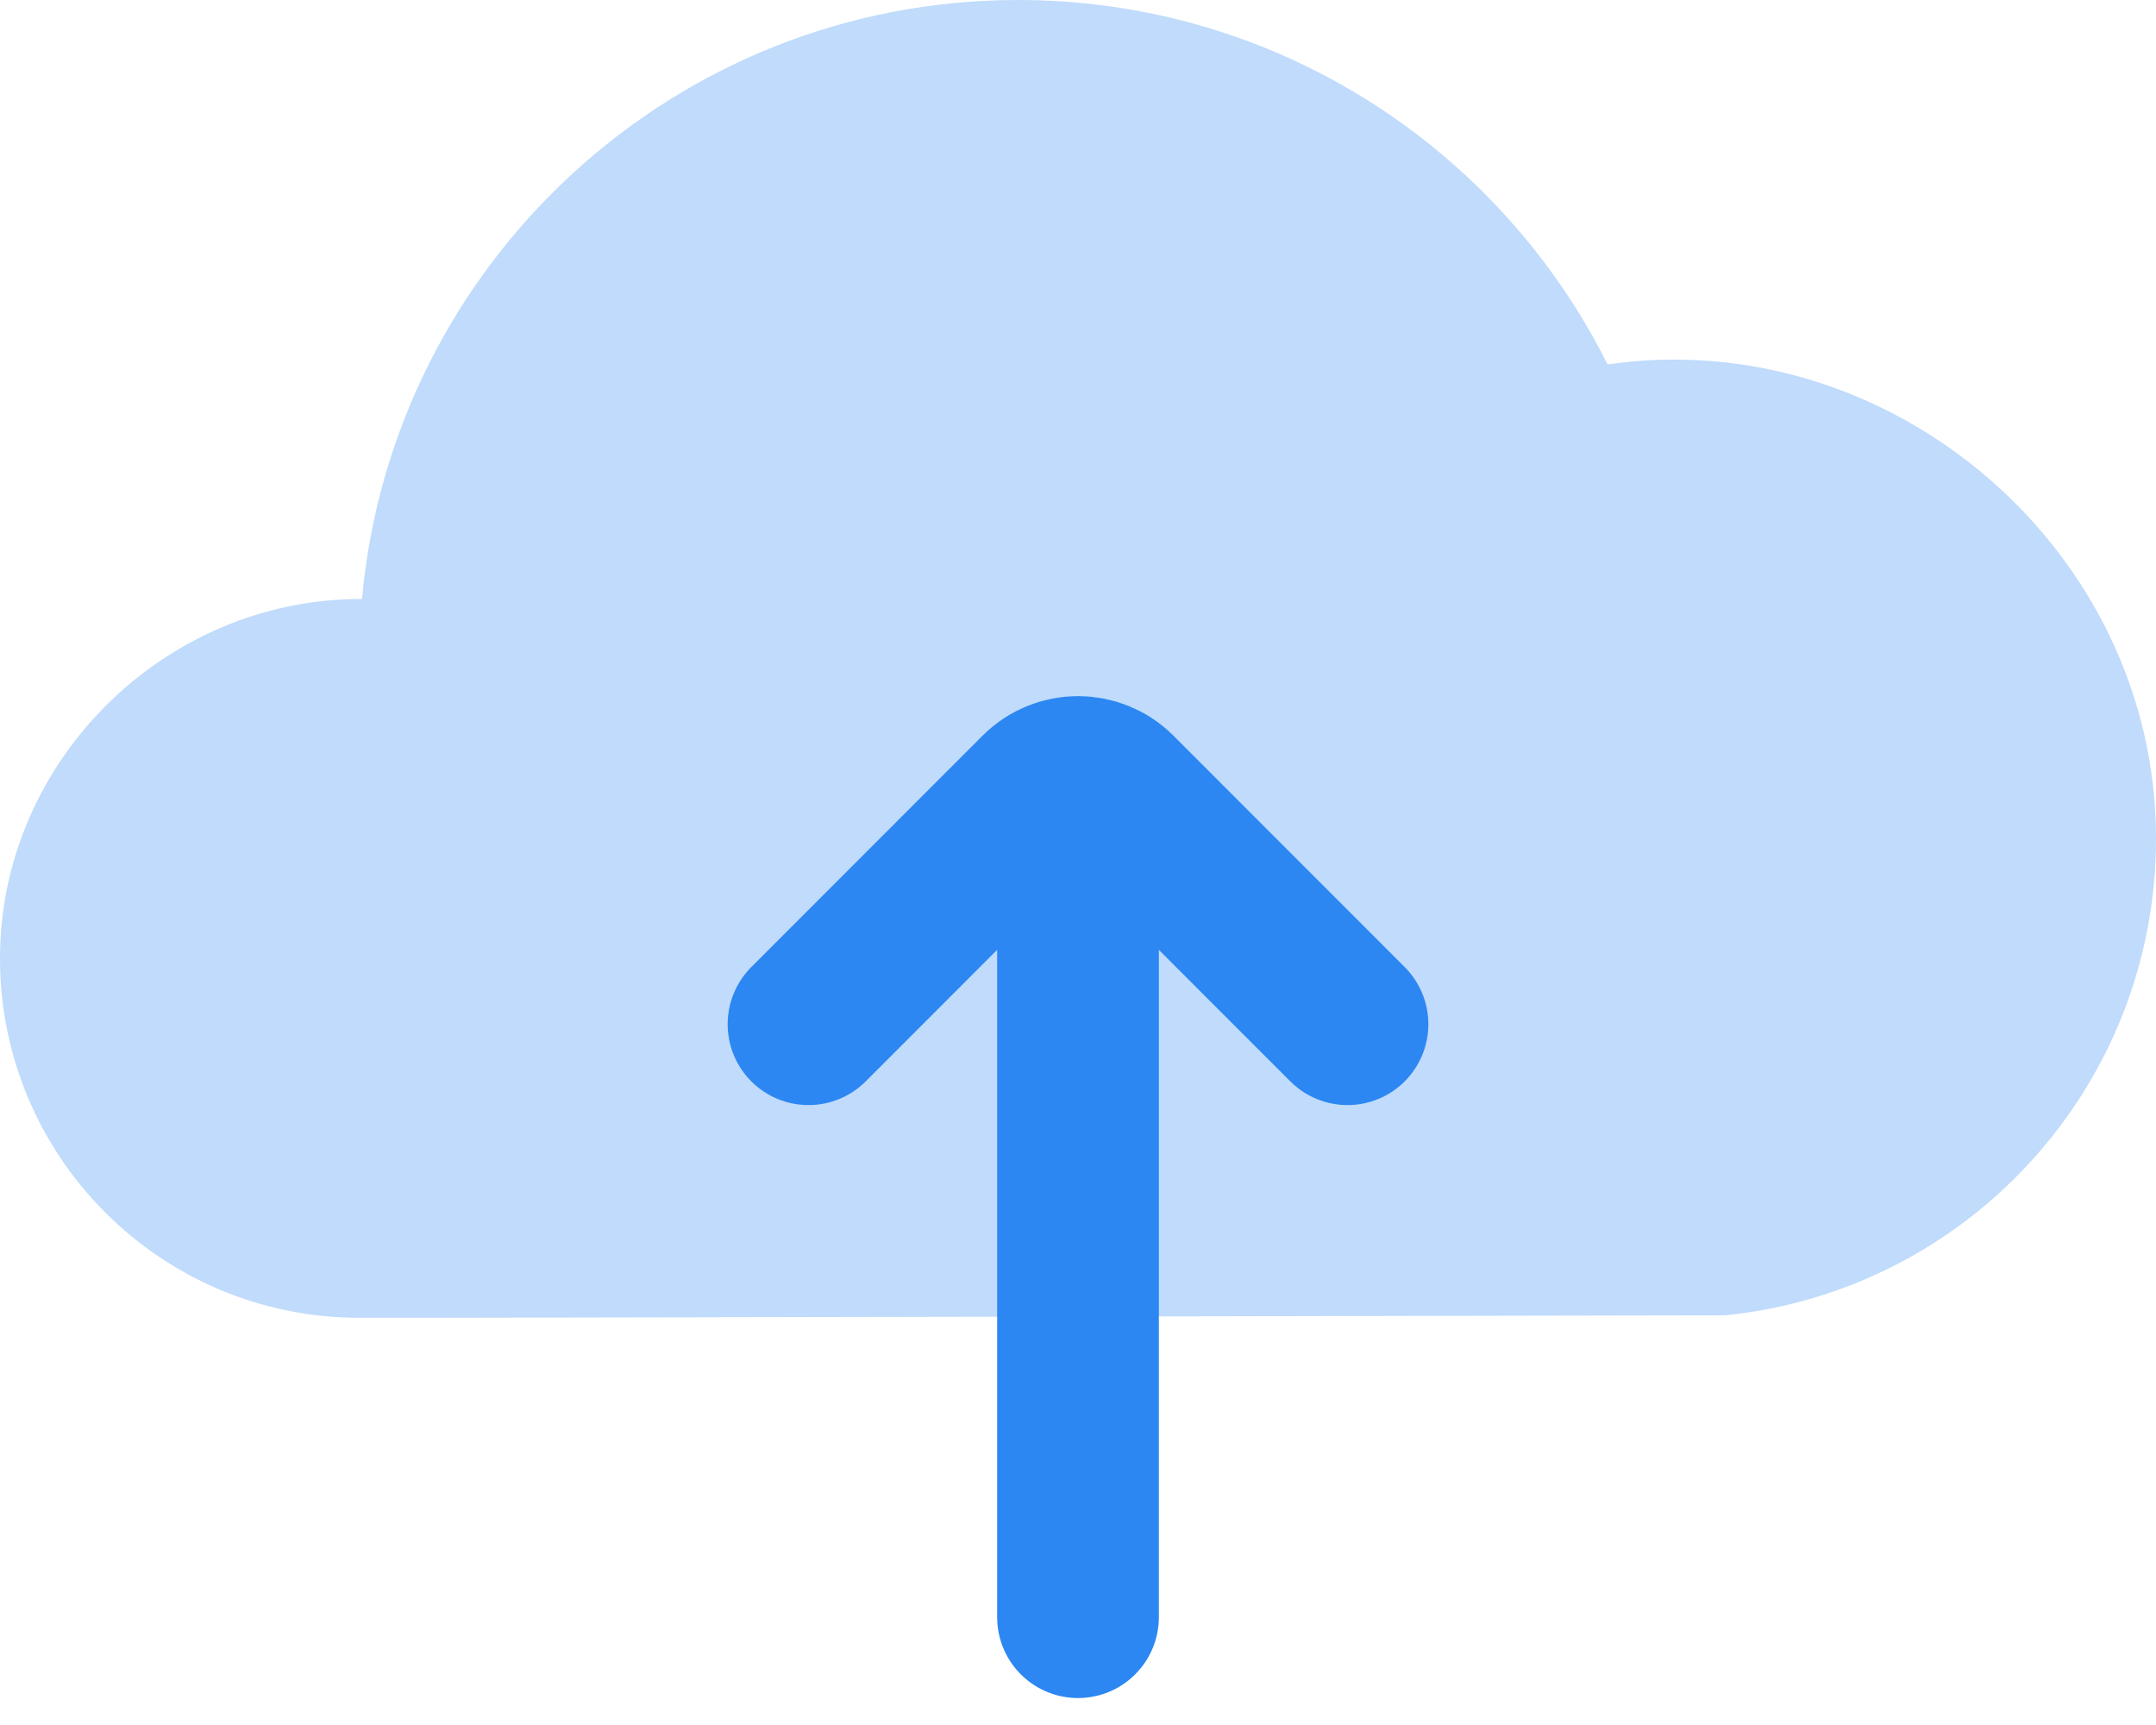 <svg width="20" height="16" viewBox="0 0 20 16" fill="none" xmlns="http://www.w3.org/2000/svg">
<path opacity="0.3" d="M9.444 0C11.835 0 13.905 1.373 14.909 3.373C14.911 3.377 14.916 3.38 14.92 3.379C17.545 3.003 20 5.105 20 7.777C20 10.082 18.246 11.977 16 12.2L4 12.223H3.333C1.492 12.223 0 10.729 0 8.889C0 7.061 1.527 5.554 3.349 5.556C3.354 5.556 3.359 5.552 3.359 5.547C3.644 2.437 6.26 5.54426e-05 9.444 0Z" fill="#2C87F2"/>
<path d="M7.5 9.5L9.646 7.353C9.842 7.158 10.158 7.158 10.354 7.353L12.5 9.5M10 8V15" stroke="#2C87F2" stroke-width="1.5" stroke-linecap="round"/>
</svg>
